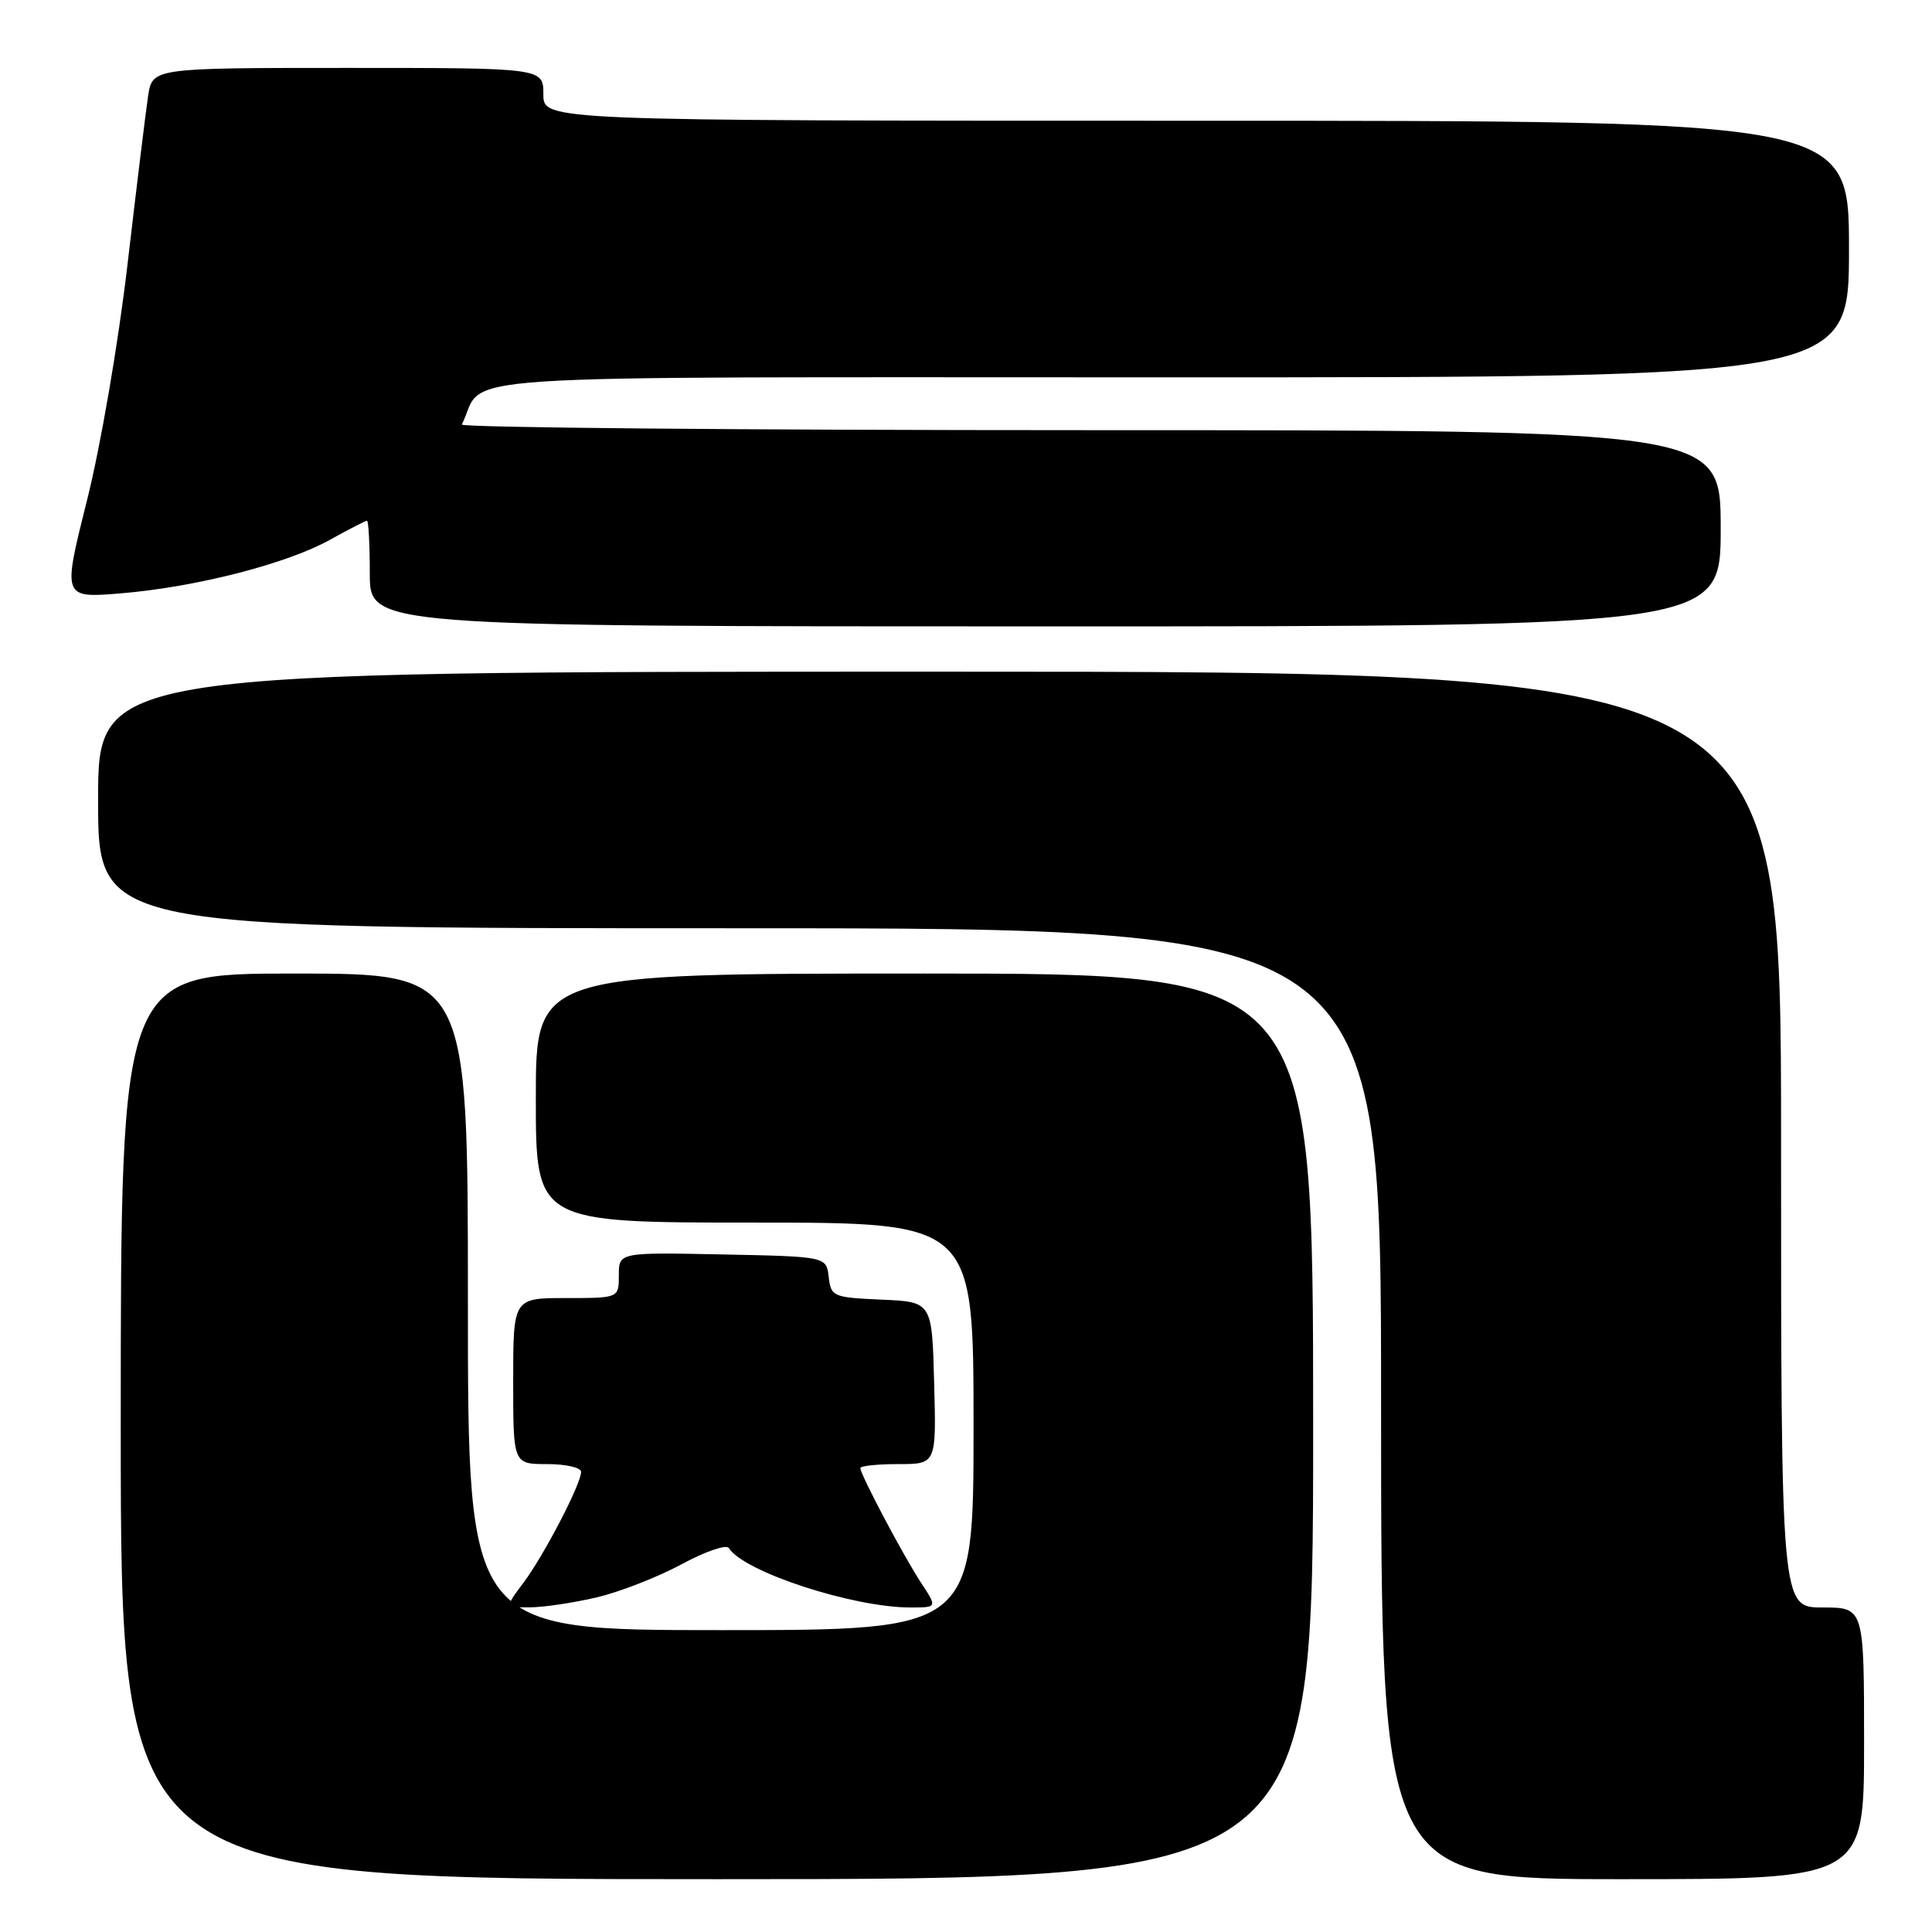 <?xml version="1.0" encoding="UTF-8" standalone="no"?>
<!DOCTYPE svg PUBLIC "-//W3C//DTD SVG 1.1//EN" "http://www.w3.org/Graphics/SVG/1.1/DTD/svg11.dtd" >
<svg xmlns="http://www.w3.org/2000/svg" xmlns:xlink="http://www.w3.org/1999/xlink" version="1.1" viewBox="0 0 256 256">
 <g >
 <path fill="currentColor"
d=" M 174.00 189.00 C 174.00 129.00 174.00 129.00 122.50 129.00 C 71.00 129.00 71.00 129.00 71.00 145.50 C 71.00 162.00 71.00 162.00 100.00 162.00 C 129.00 162.00 129.00 162.00 129.00 189.00 C 129.00 216.00 129.00 216.00 95.50 216.00 C 62.00 216.00 62.00 216.00 62.00 172.50 C 62.00 129.00 62.00 129.00 39.00 129.00 C 16.00 129.00 16.00 129.00 16.00 189.00 C 16.00 249.00 16.00 249.00 95.00 249.00 C 174.00 249.00 174.00 249.00 174.00 189.00 Z  M 247.00 231.00 C 247.00 213.00 247.00 213.00 241.50 213.00 C 236.00 213.00 236.00 213.00 236.00 151.00 C 236.00 89.00 236.00 89.00 124.50 89.00 C 13.00 89.00 13.00 89.00 13.00 106.00 C 13.00 123.00 13.00 123.00 98.00 123.00 C 183.00 123.00 183.00 123.00 183.00 186.00 C 183.00 249.00 183.00 249.00 215.00 249.00 C 247.00 249.00 247.00 249.00 247.00 231.00 Z  M 79.07 211.66 C 82.13 210.94 87.19 208.96 90.32 207.27 C 93.44 205.58 96.26 204.61 96.57 205.12 C 98.51 208.26 112.99 213.00 120.65 213.00 C 124.20 213.00 124.20 213.00 122.06 209.75 C 119.74 206.22 114.00 195.38 114.00 194.53 C 114.00 194.24 116.27 194.00 119.03 194.00 C 124.07 194.00 124.07 194.00 123.78 183.25 C 123.50 172.50 123.50 172.50 116.81 172.21 C 110.37 171.92 110.11 171.81 109.81 169.21 C 109.50 166.50 109.50 166.50 95.75 166.22 C 82.00 165.94 82.00 165.94 82.00 168.97 C 82.00 172.00 82.00 172.00 75.00 172.00 C 68.00 172.00 68.00 172.00 68.00 183.00 C 68.00 194.00 68.00 194.00 72.50 194.00 C 74.97 194.00 77.00 194.46 77.00 195.03 C 77.00 196.63 72.06 206.13 69.34 209.75 C 66.90 213.00 66.90 213.00 70.20 212.98 C 72.01 212.98 76.01 212.38 79.07 211.66 Z  M 228.00 70.00 C 228.00 57.00 228.00 57.00 144.42 57.00 C 98.45 57.00 61.00 56.66 61.20 56.25 C 64.54 49.40 55.49 50.00 154.66 50.00 C 245.00 50.00 245.00 50.00 245.00 33.00 C 245.00 16.00 245.00 16.00 158.50 16.00 C 72.00 16.00 72.00 16.00 72.00 12.50 C 72.00 9.00 72.00 9.00 46.09 9.00 C 20.18 9.00 20.18 9.00 19.62 12.75 C 19.31 14.81 18.09 24.82 16.90 35.00 C 15.68 45.46 13.34 59.10 11.51 66.38 C 8.28 79.26 8.28 79.26 16.04 78.62 C 26.00 77.79 38.07 74.69 43.77 71.50 C 46.24 70.13 48.42 69.00 48.63 69.00 C 48.83 69.00 49.00 72.15 49.00 76.00 C 49.00 83.00 49.00 83.00 138.50 83.00 C 228.00 83.00 228.00 83.00 228.00 70.00 Z "/>
</g>
</svg>